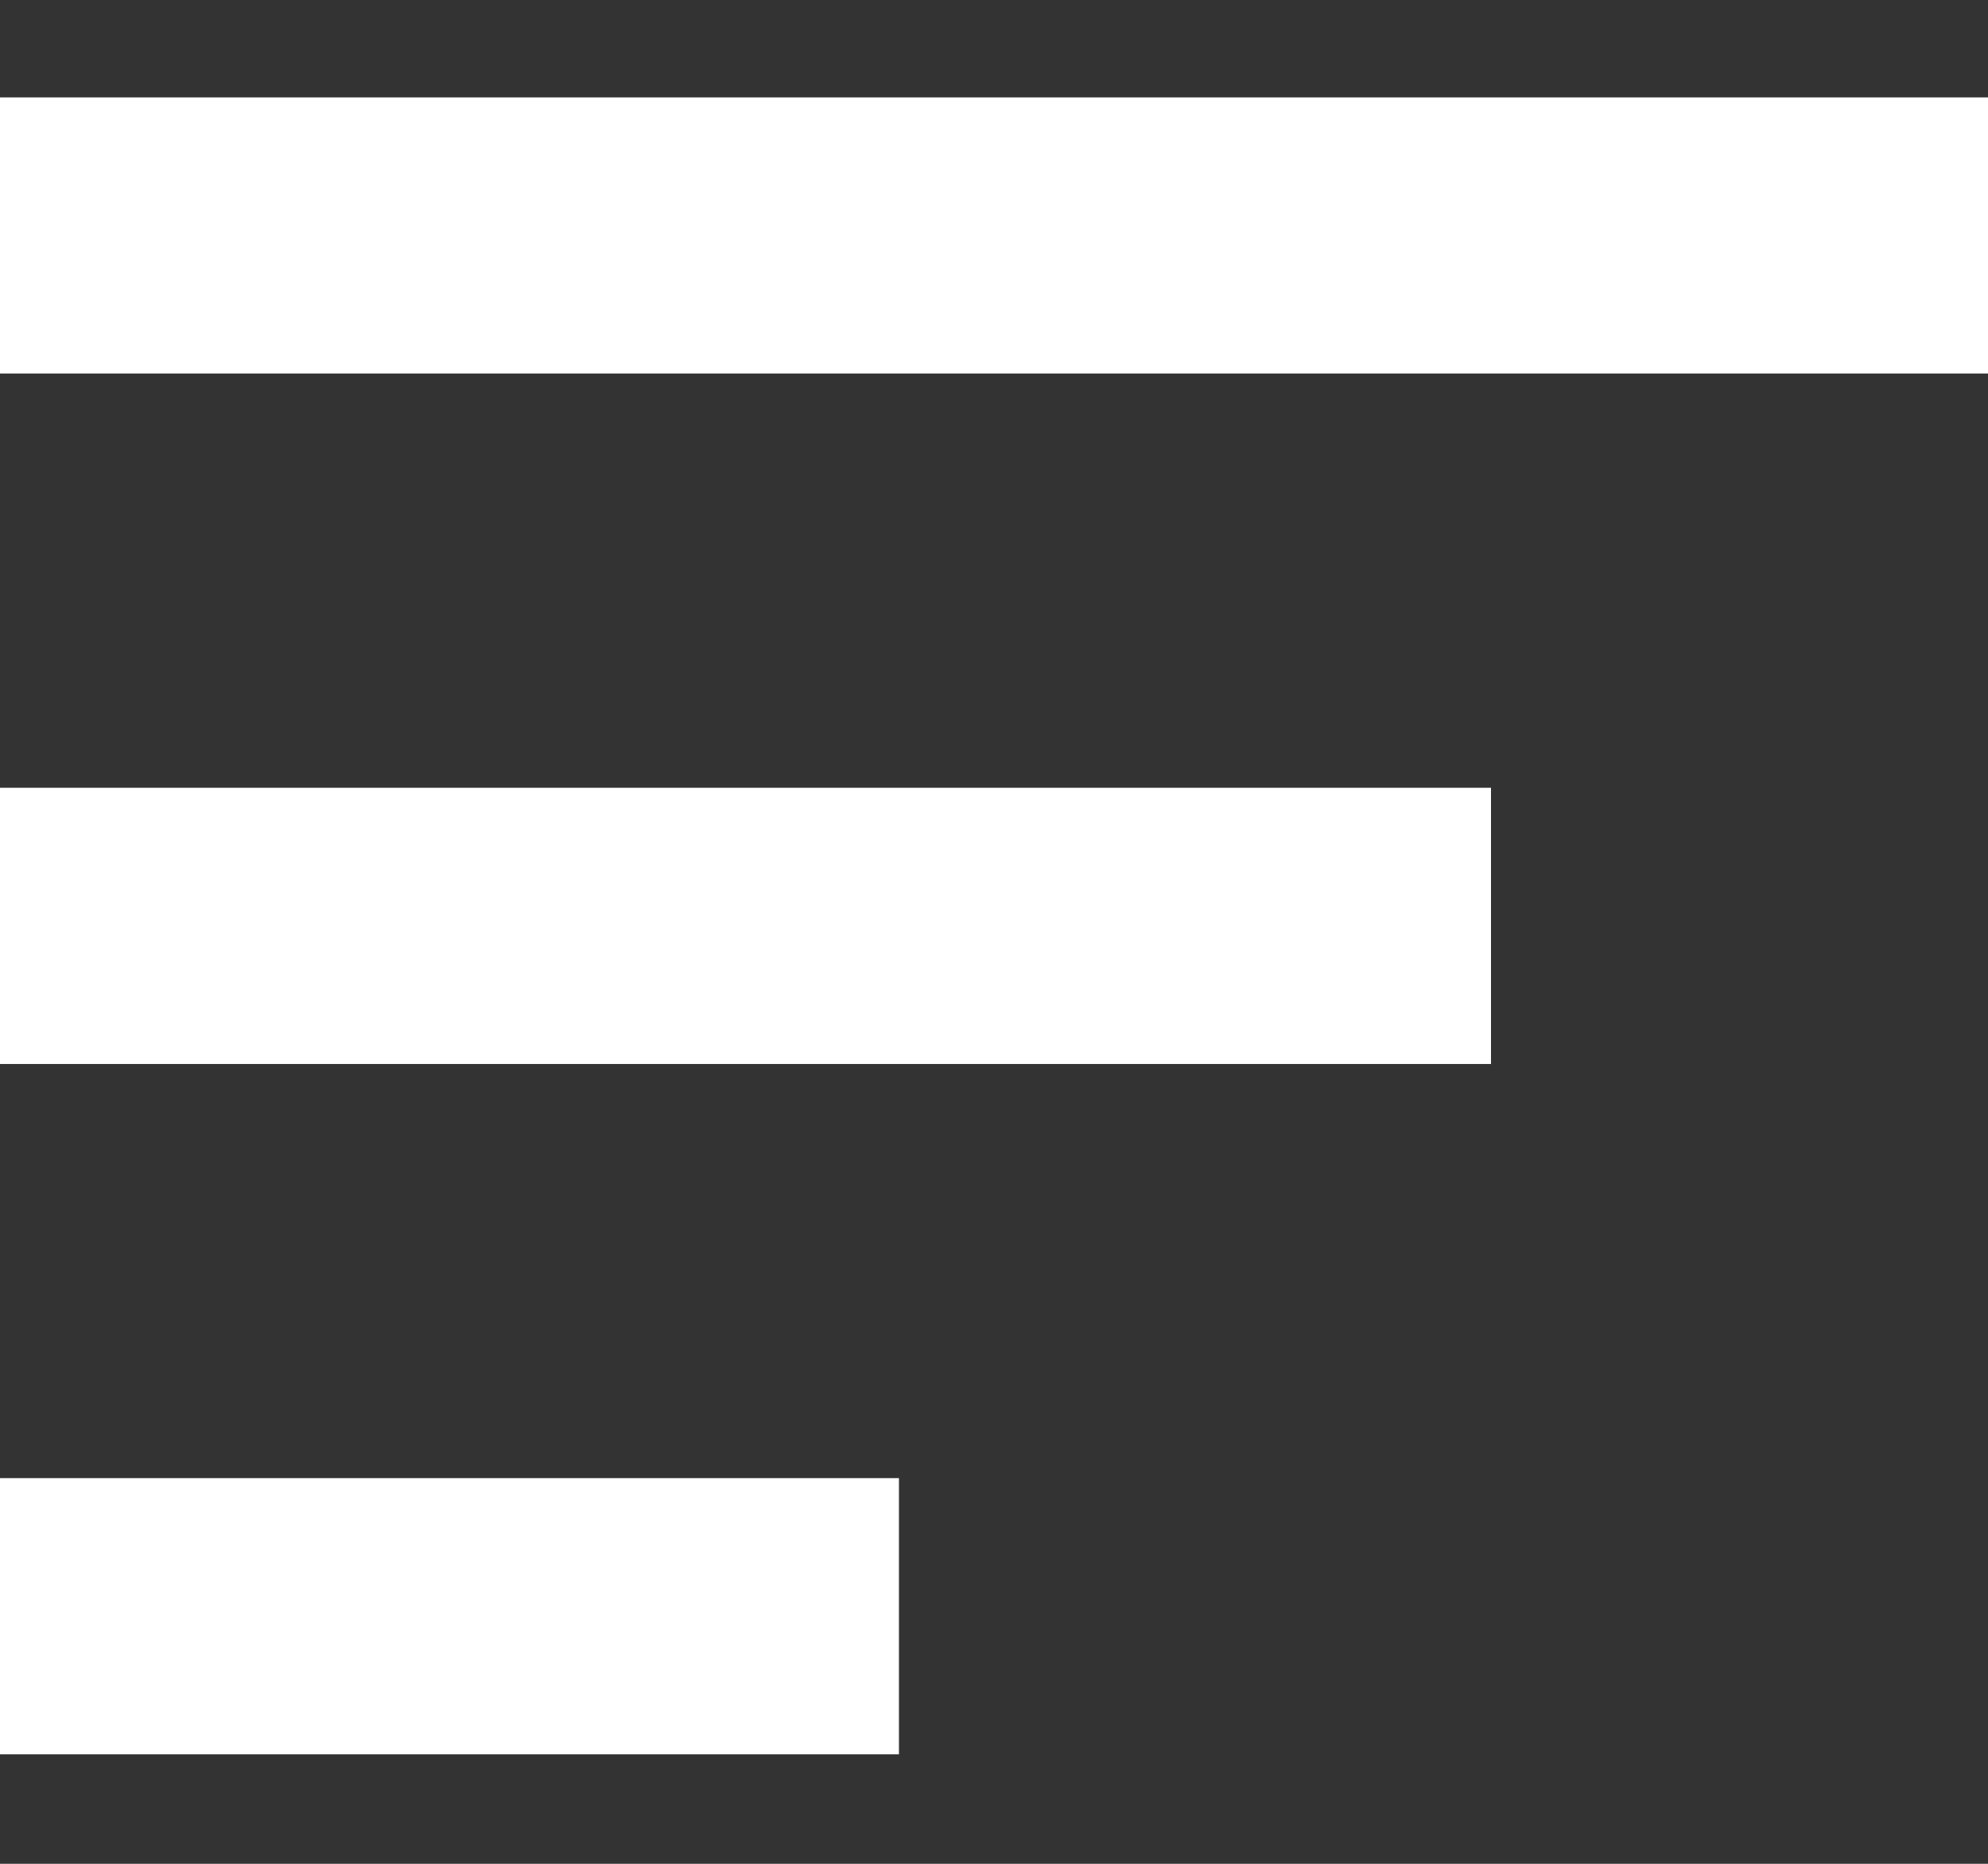 <svg width="16" height="15" viewBox="0 0 16 15" fill="none" xmlns="http://www.w3.org/2000/svg">
<rect x="0" y="0" width="16" height="15" fill="#333333" stroke="none"/>
<path d="M0 6.34H12V8.563H0V6.34ZM0 0.784H16V3.006H0V0.784ZM0 14.119H7.235V11.896H0V14.119Z" fill="white"/>
</svg>
